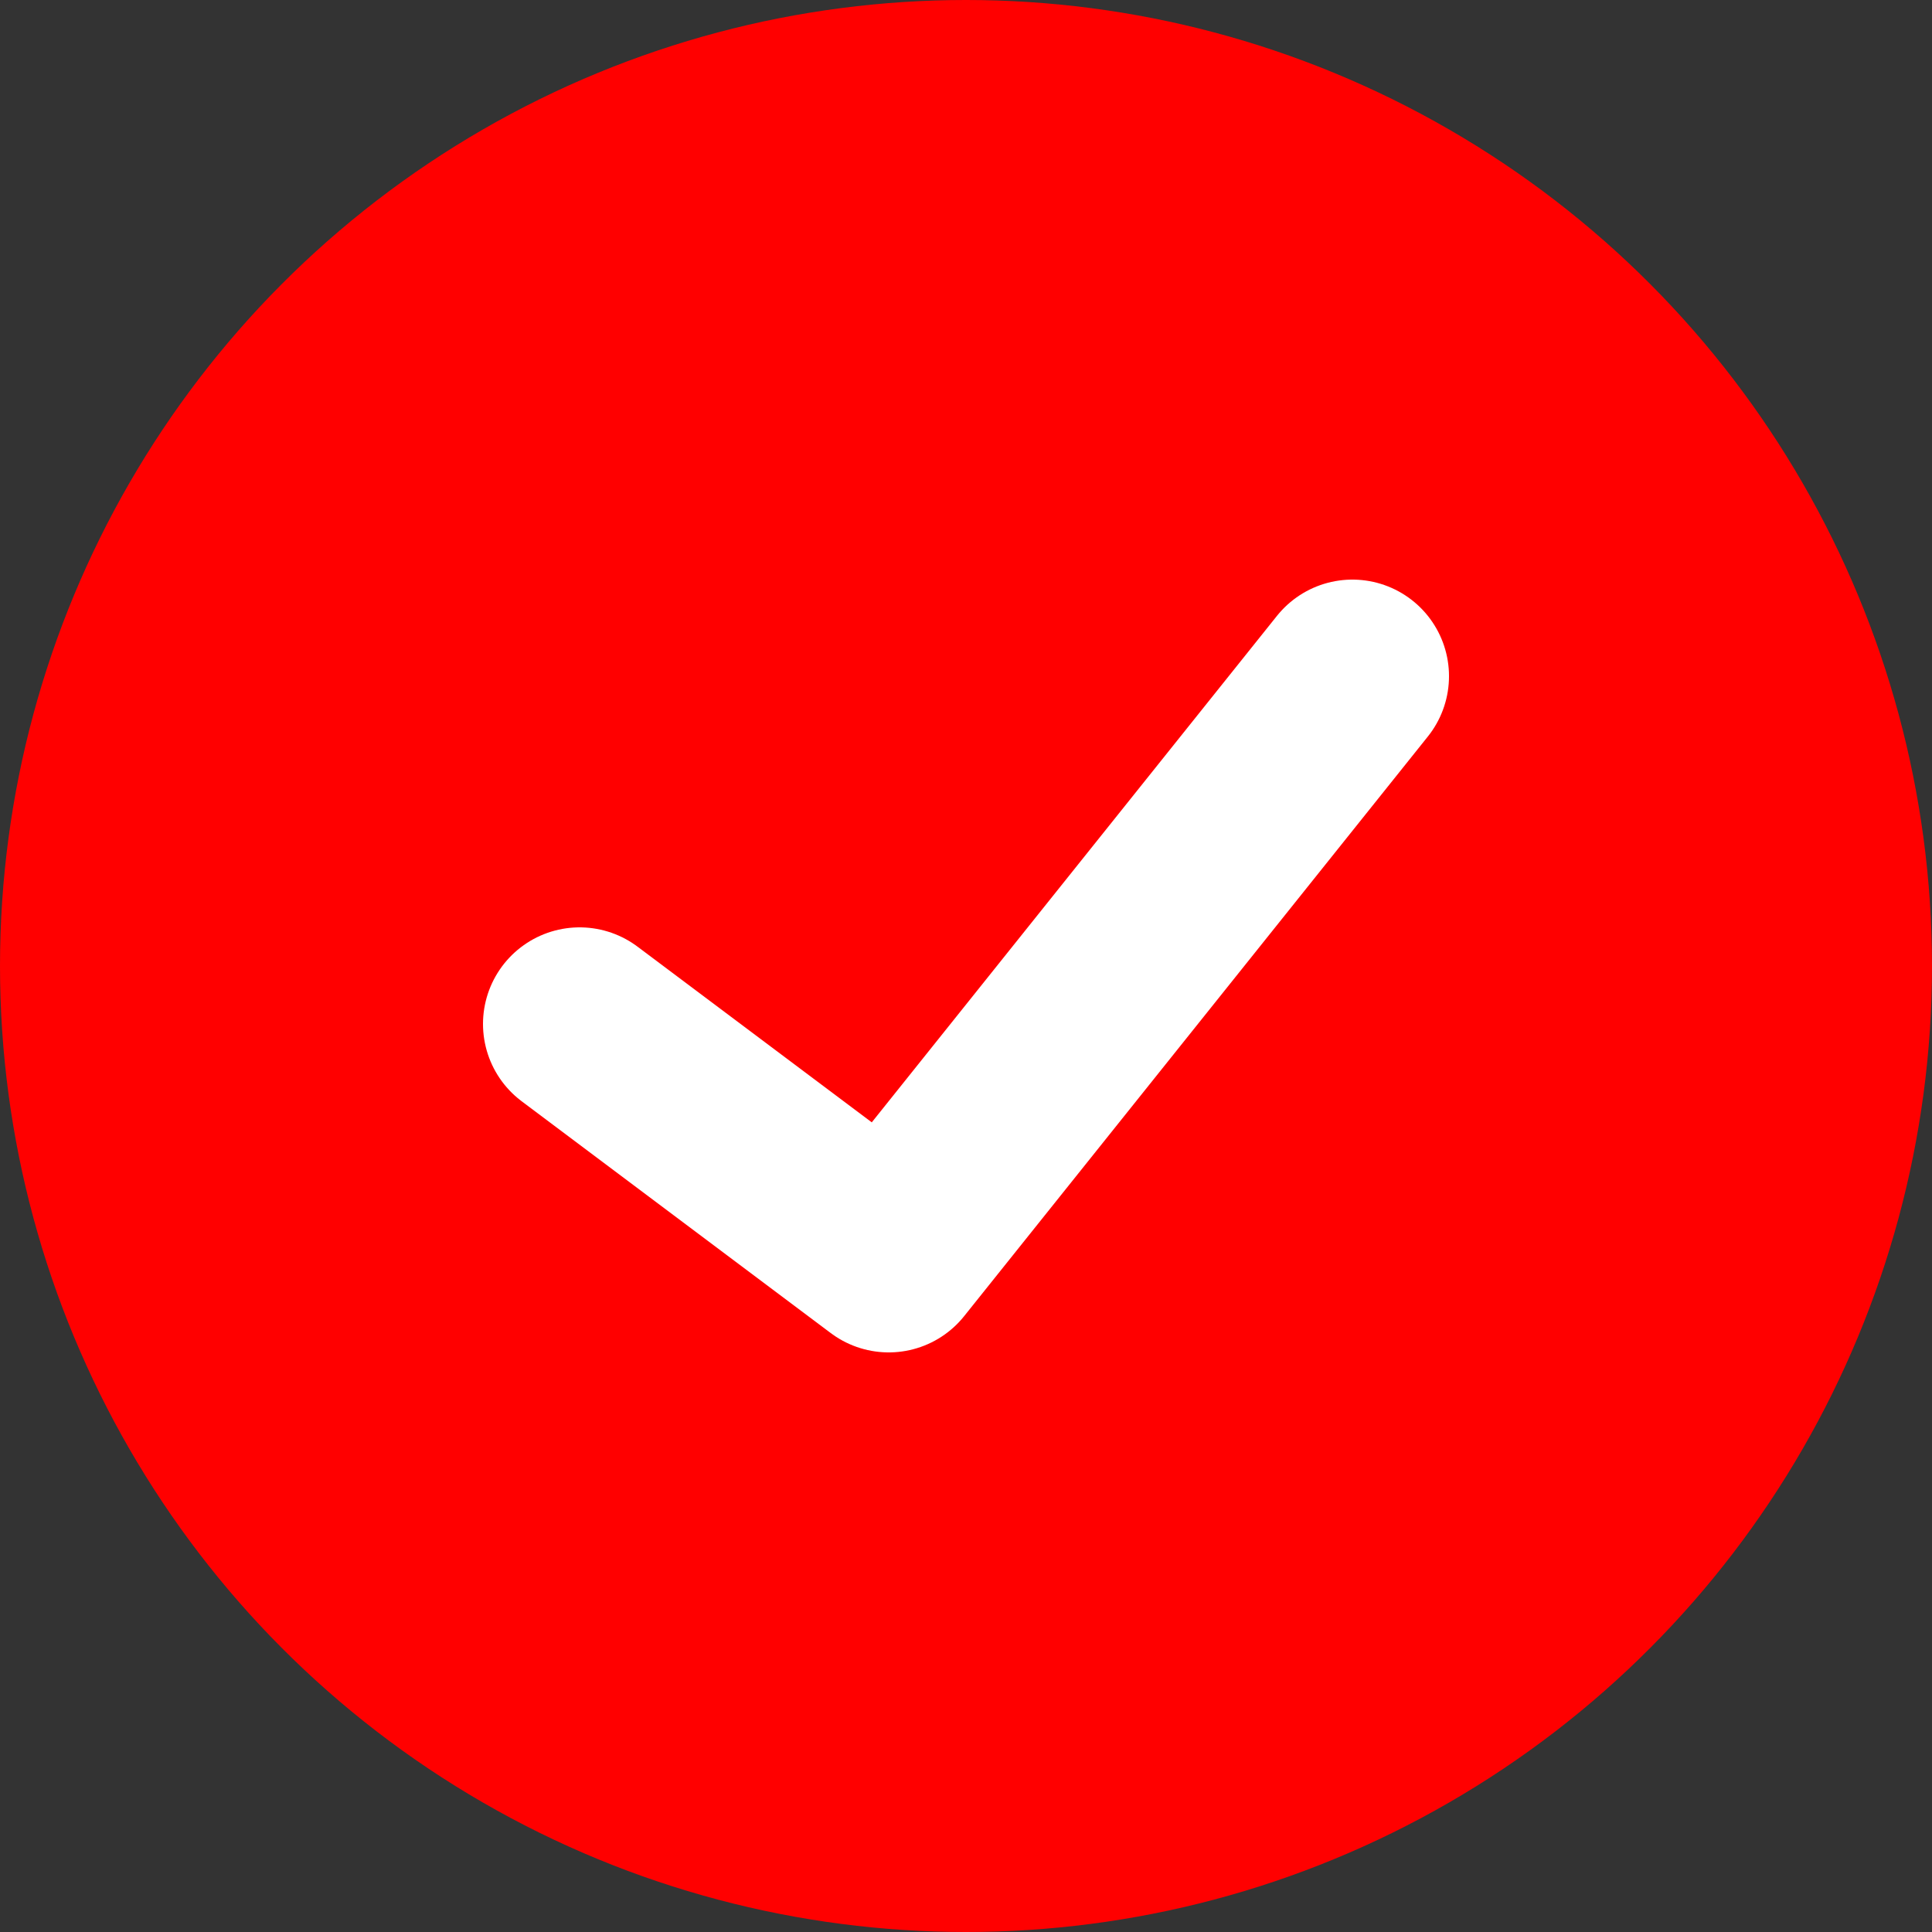 <svg width="20" height="20" viewBox="0 0 20 20" fill="none" xmlns="http://www.w3.org/2000/svg">
<rect x="0" y="0" width="20" height="20" fill="#333333" stroke="none"/>
<circle cx="10" cy="10" r="10" fill="#FF0000"/>
<path d="M6 10.6L9.2 13L14 7" stroke="white" stroke-width="2" stroke-linecap="round" stroke-linejoin="round"/>
</svg>
